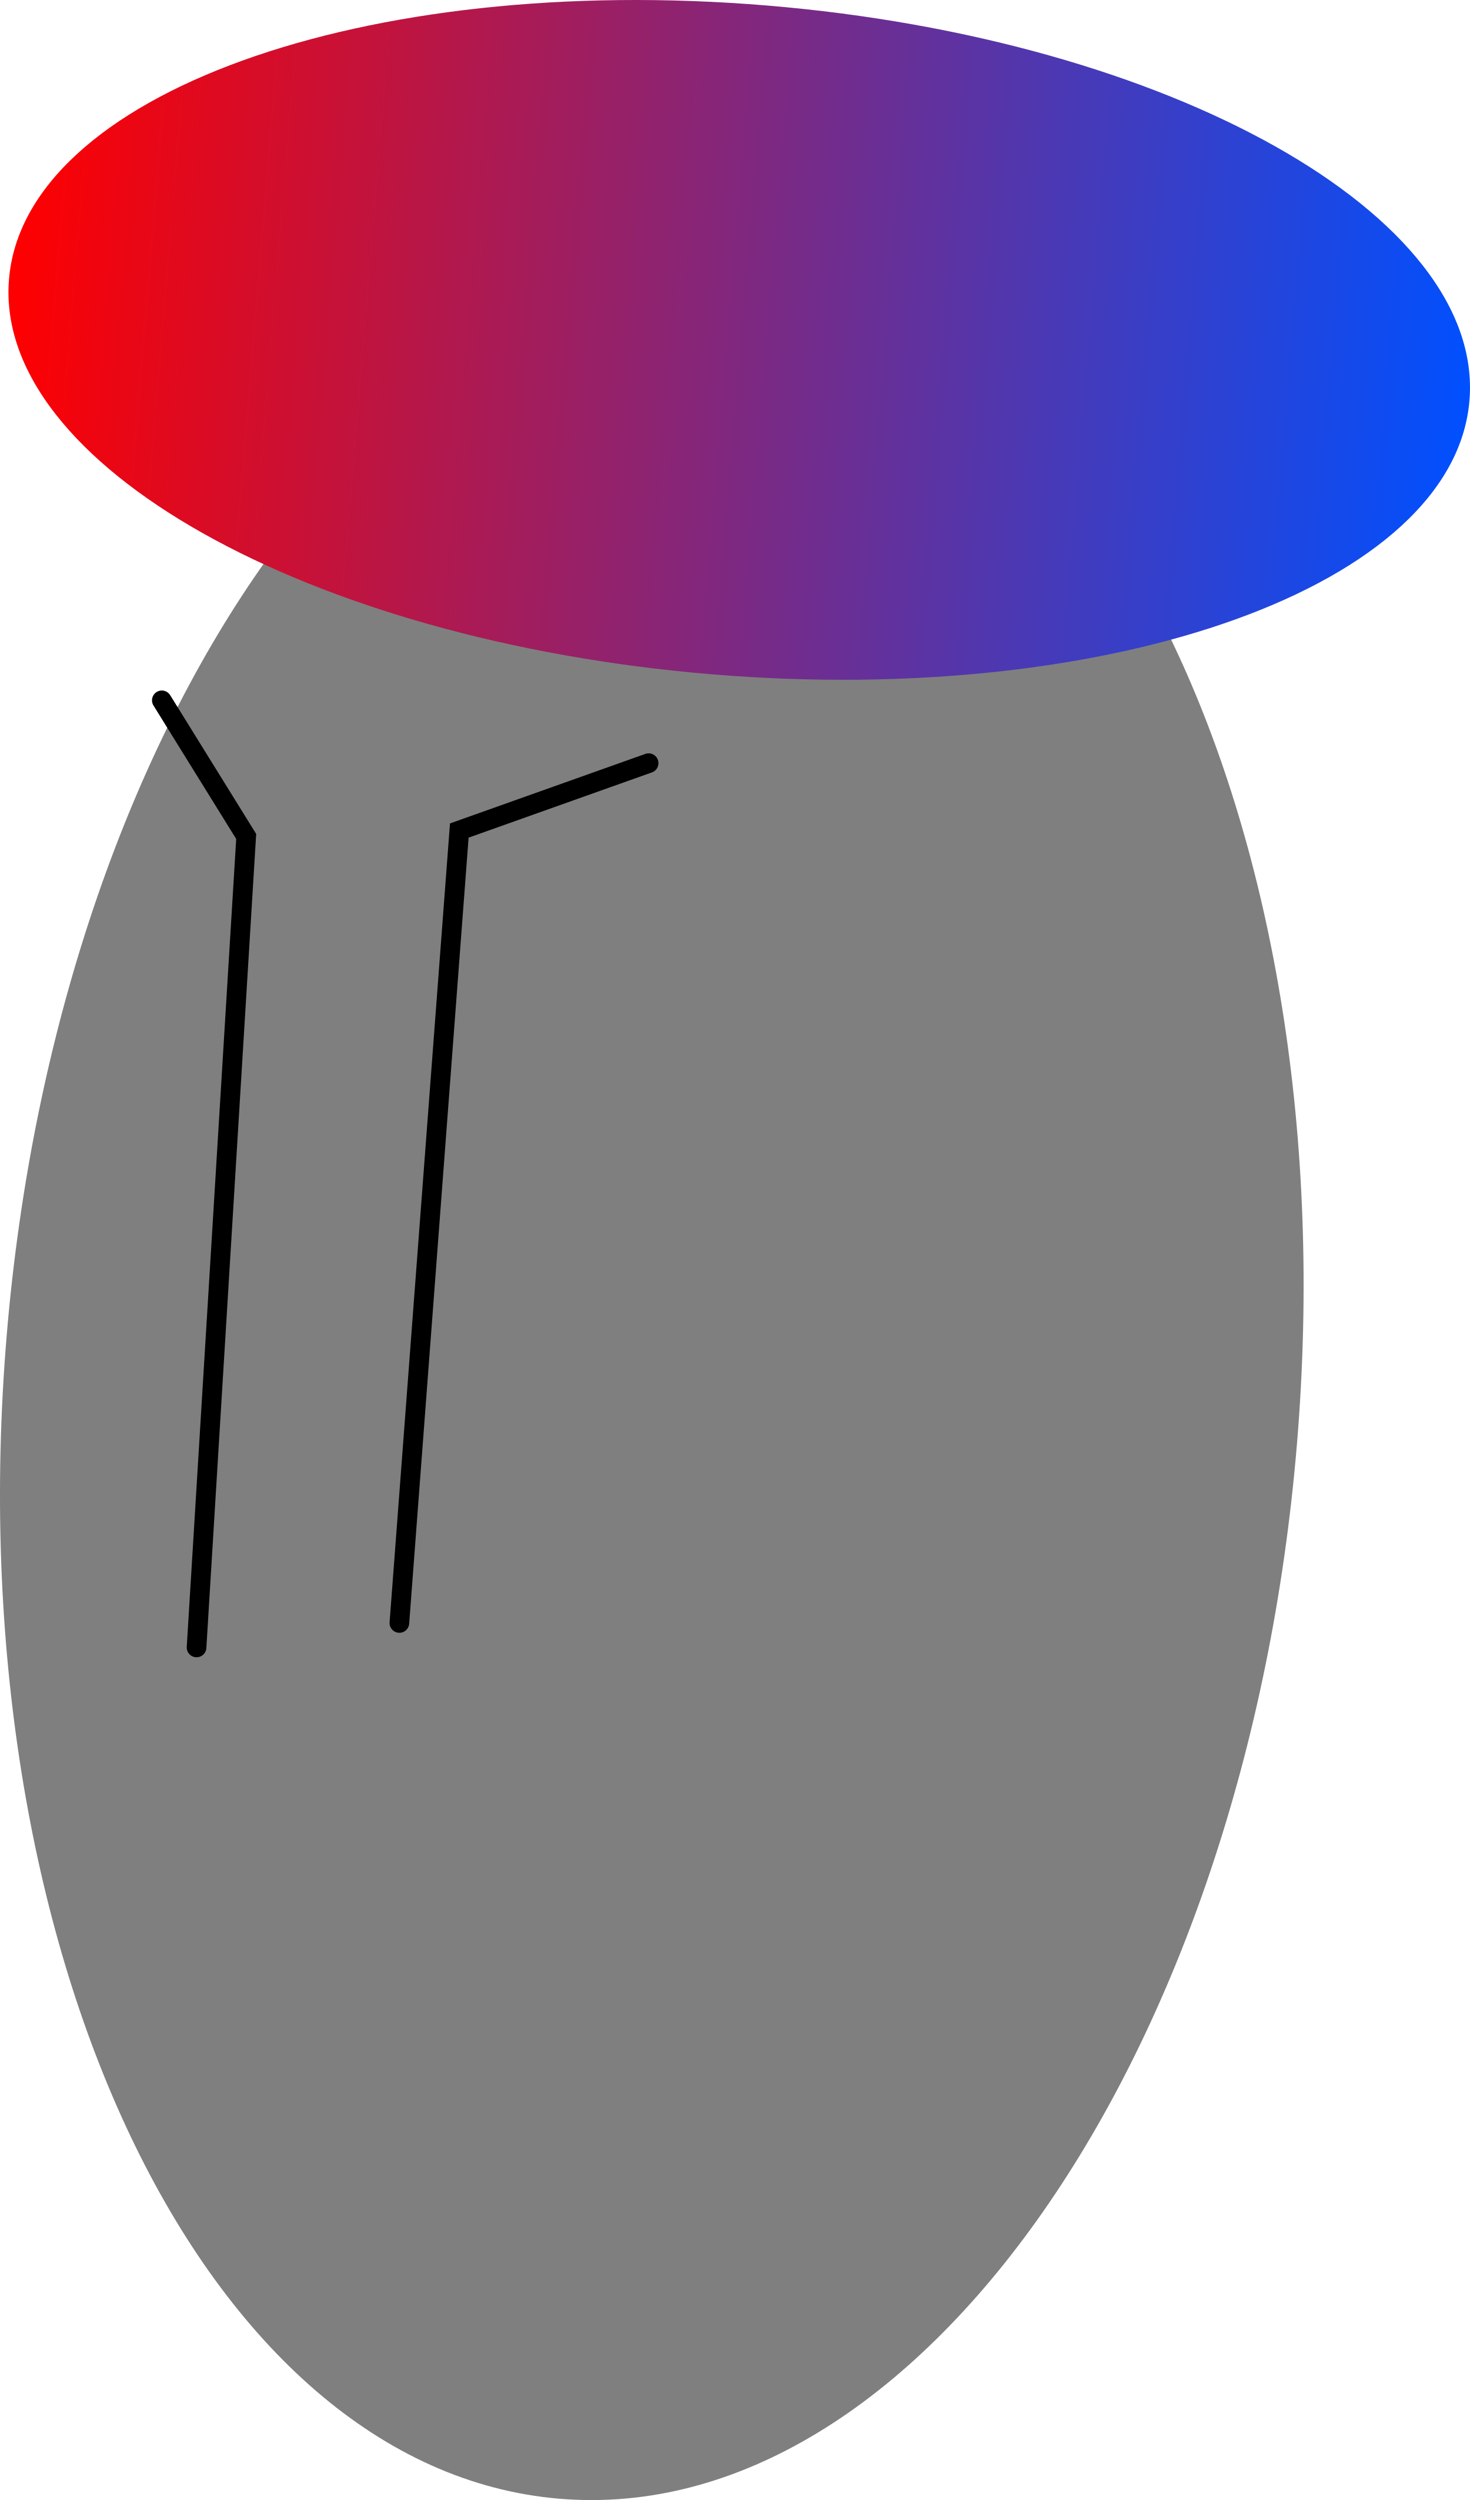 <svg version="1.1" xmlns="http://www.w3.org/2000/svg" xmlns:xlink="http://www.w3.org/1999/xlink" width="187.221" height="318.359" viewBox="0,0,187.221,318.359"><defs><linearGradient x1="447.536" y1="196.377" x2="633.542" y2="211.828" gradientUnits="userSpaceOnUse" id="color-1"><stop offset="0" stop-color="#ff0000"/><stop offset="1" stop-color="#0050ff"/></linearGradient></defs><g transform="translate(-446.39,-160.82)"><g data-paper-data="{&quot;isPaintingLayer&quot;:true}" fill-rule="nonzero" stroke-linejoin="miter" stroke-miterlimit="10" stroke-dasharray="" stroke-dashoffset="0" style="mix-blend-mode: normal"><path d="M611.576,344.642c-6.478,77.98 -48.518,138.14 -93.9,134.37c-45.382,-3.77 -76.92,-70.041 -70.443,-148.022c6.478,-77.98 48.518,-138.14 93.9,-134.37c45.382,3.77 76.92,70.041 70.443,148.022z" fill="#7f7f7f" stroke="none" stroke-width="0" stroke-linecap="butt"/><path d="M633.542,211.828c-1.953,23.516 -45.176,39.121 -96.54,34.854c-51.364,-4.267 -91.42,-26.789 -89.466,-50.305c1.953,-23.516 45.176,-39.121 96.54,-34.854c51.364,4.267 91.42,26.789 89.466,50.305z" fill="url(#color-1)" stroke="none" stroke-width="0" stroke-linecap="butt"/><path d="M471.423,370.608l6.322,-103.274l-10.745,-17.334" fill="none" stroke="#000000" stroke-width="2.5" stroke-linecap="round"/><path d="M497.256,367.489l7.63,-100.909l24.114,-8.58" fill="none" stroke="#000000" stroke-width="2.5" stroke-linecap="round"/></g></g></svg>